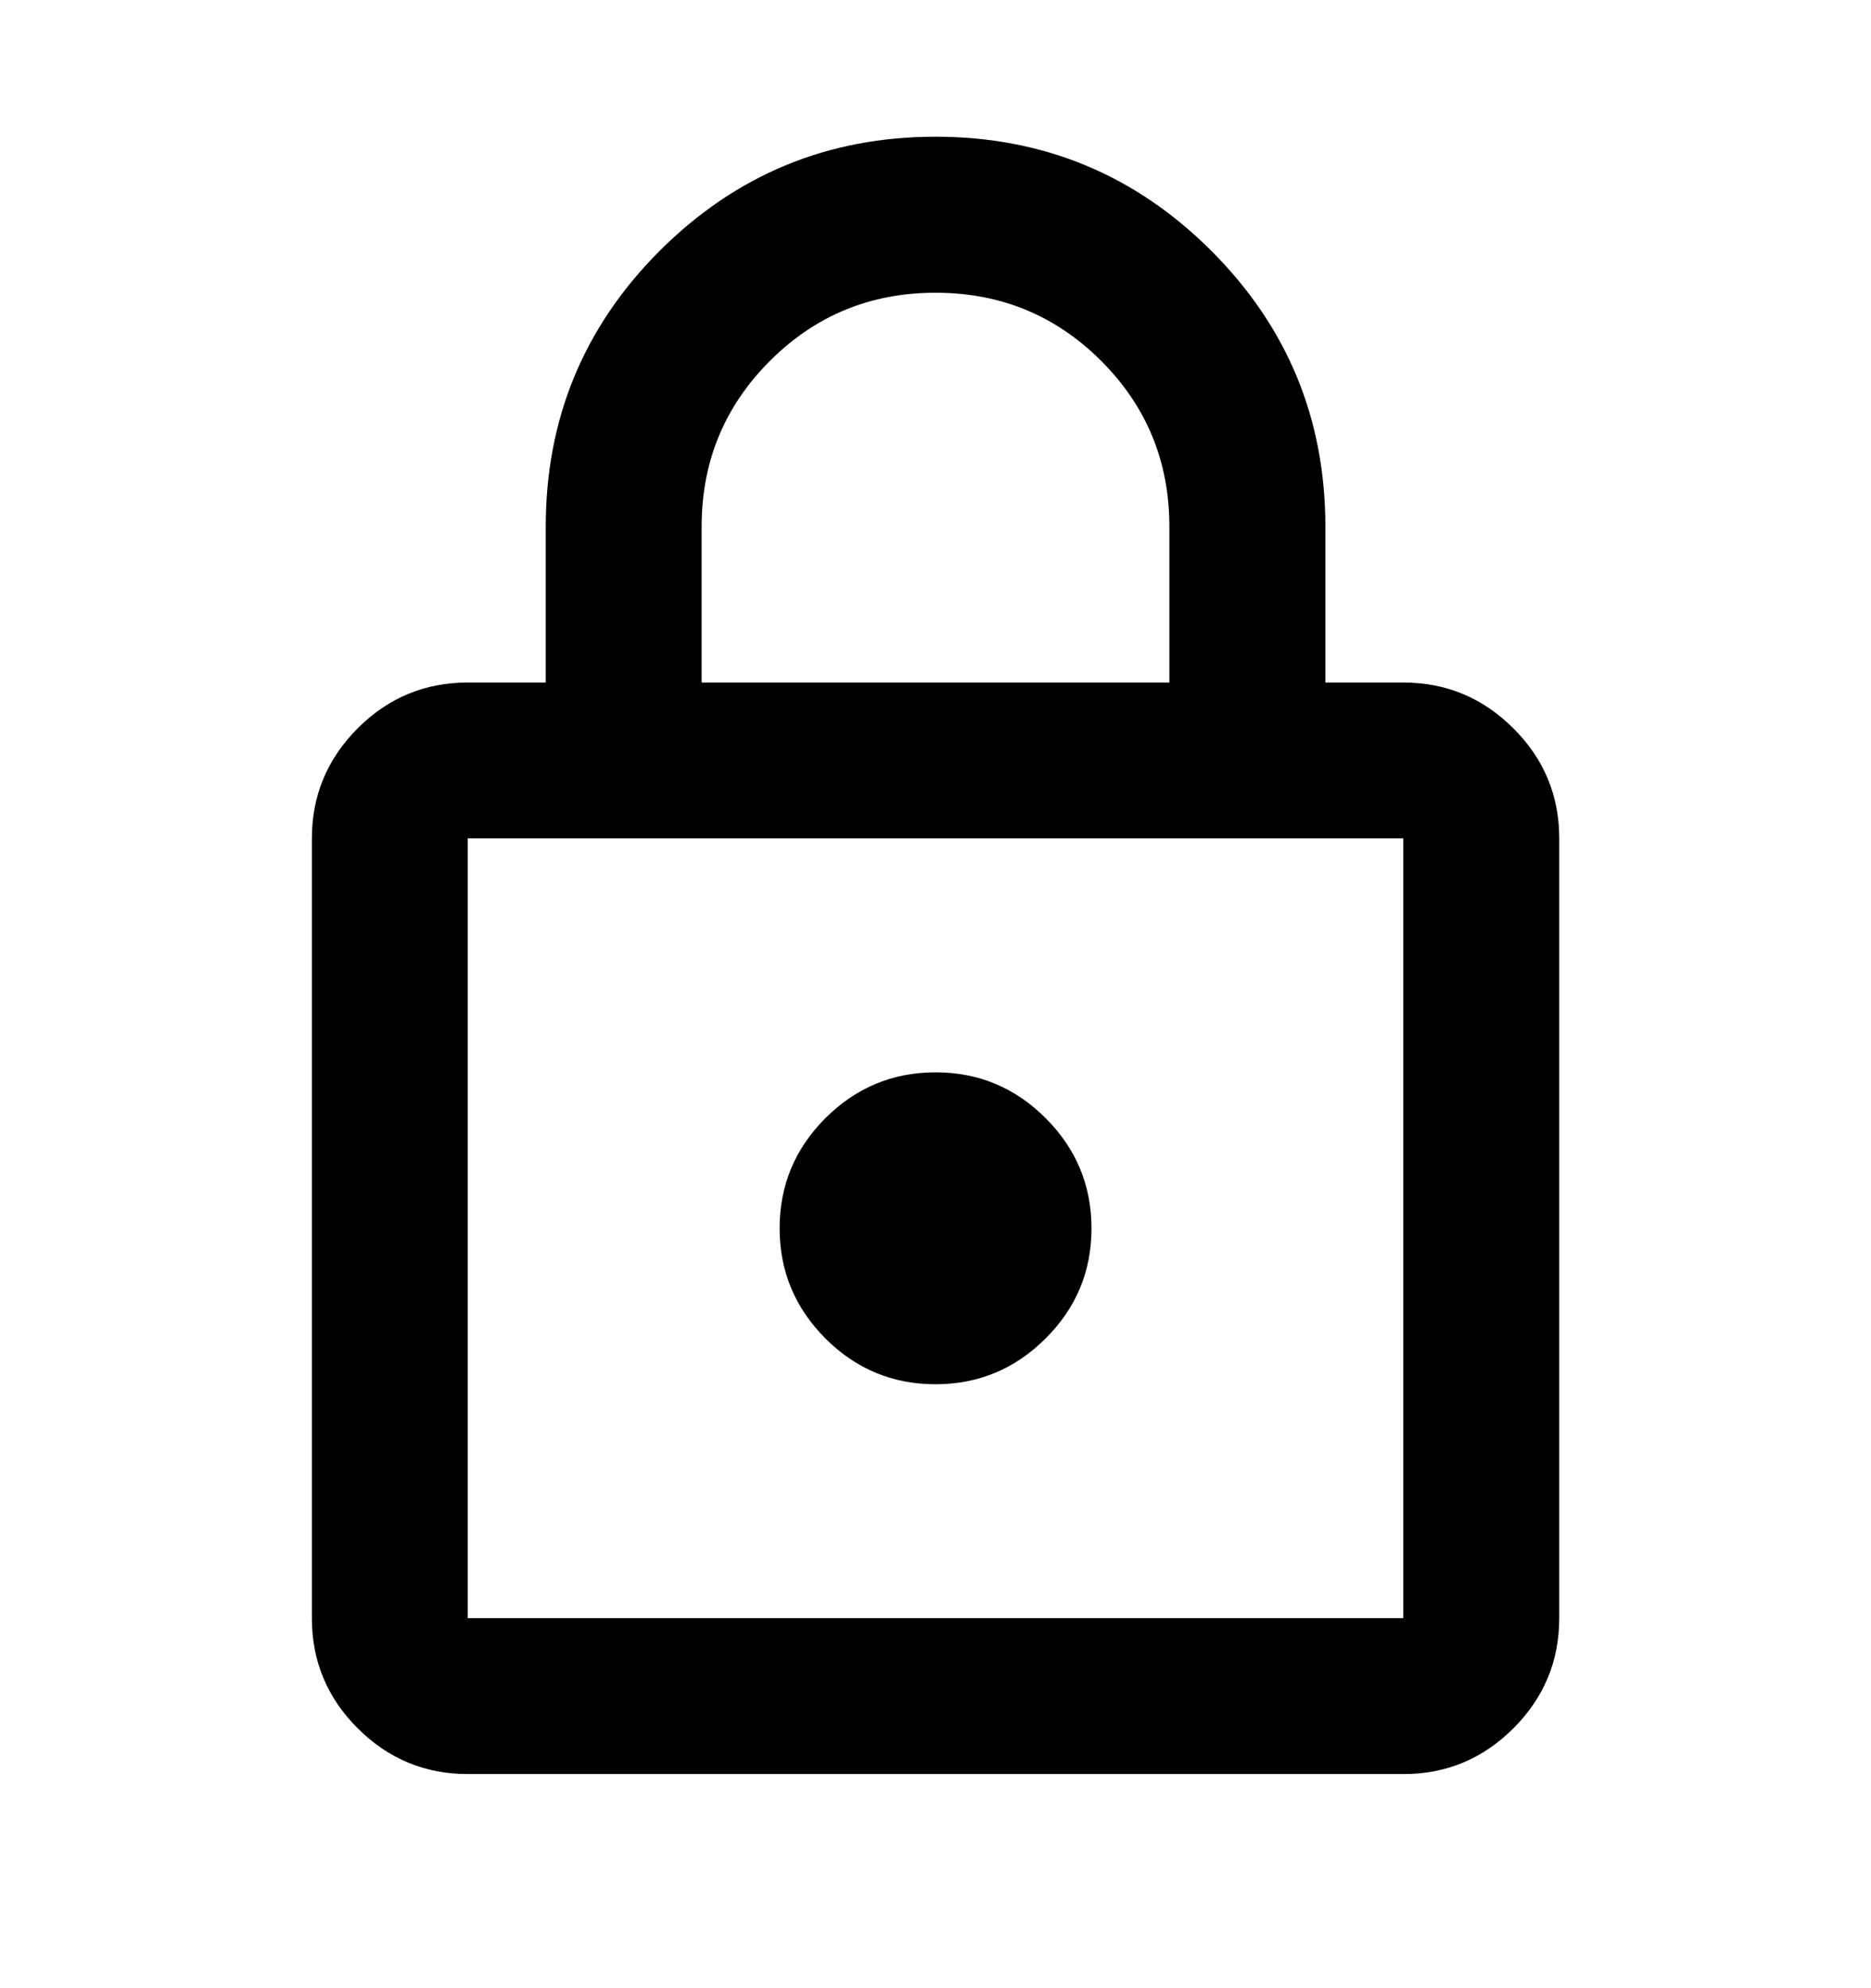 <svg width="16" height="17" viewBox="0 0 16 17" fill="none" xmlns="http://www.w3.org/2000/svg">
<path d="M4 15.169C3.634 15.169 3.32 15.039 3.058 14.777C2.797 14.516 2.667 14.202 2.667 13.836V7.169C2.667 6.803 2.798 6.489 3.059 6.227C3.32 5.966 3.634 5.836 4 5.836H4.667V4.503C4.667 3.581 4.992 2.794 5.642 2.144C6.293 1.494 7.079 1.169 8 1.169C8.923 1.169 9.709 1.495 10.359 2.145C11.009 2.795 11.334 3.581 11.334 4.503V5.836H12C12.367 5.836 12.681 5.967 12.942 6.228C13.204 6.489 13.334 6.803 13.334 7.169V13.836C13.334 14.203 13.203 14.517 12.942 14.778C12.68 15.039 12.367 15.17 12 15.169H4ZM4 13.836H12V7.169H4V13.836ZM8 11.836C8.367 11.836 8.681 11.705 8.942 11.444C9.204 11.183 9.334 10.869 9.334 10.503C9.334 10.136 9.203 9.822 8.942 9.561C8.68 9.299 8.367 9.169 8 9.169C7.634 9.169 7.32 9.3 7.058 9.561C6.797 9.823 6.667 10.136 6.667 10.503C6.667 10.869 6.798 11.183 7.059 11.445C7.32 11.706 7.634 11.836 8 11.836ZM6 5.836H10V4.503C10 3.947 9.806 3.475 9.417 3.086C9.028 2.697 8.556 2.503 8 2.503C7.445 2.503 6.973 2.697 6.584 3.086C6.195 3.475 6 3.947 6 4.503V5.836Z" fill="black"/>
</svg>
